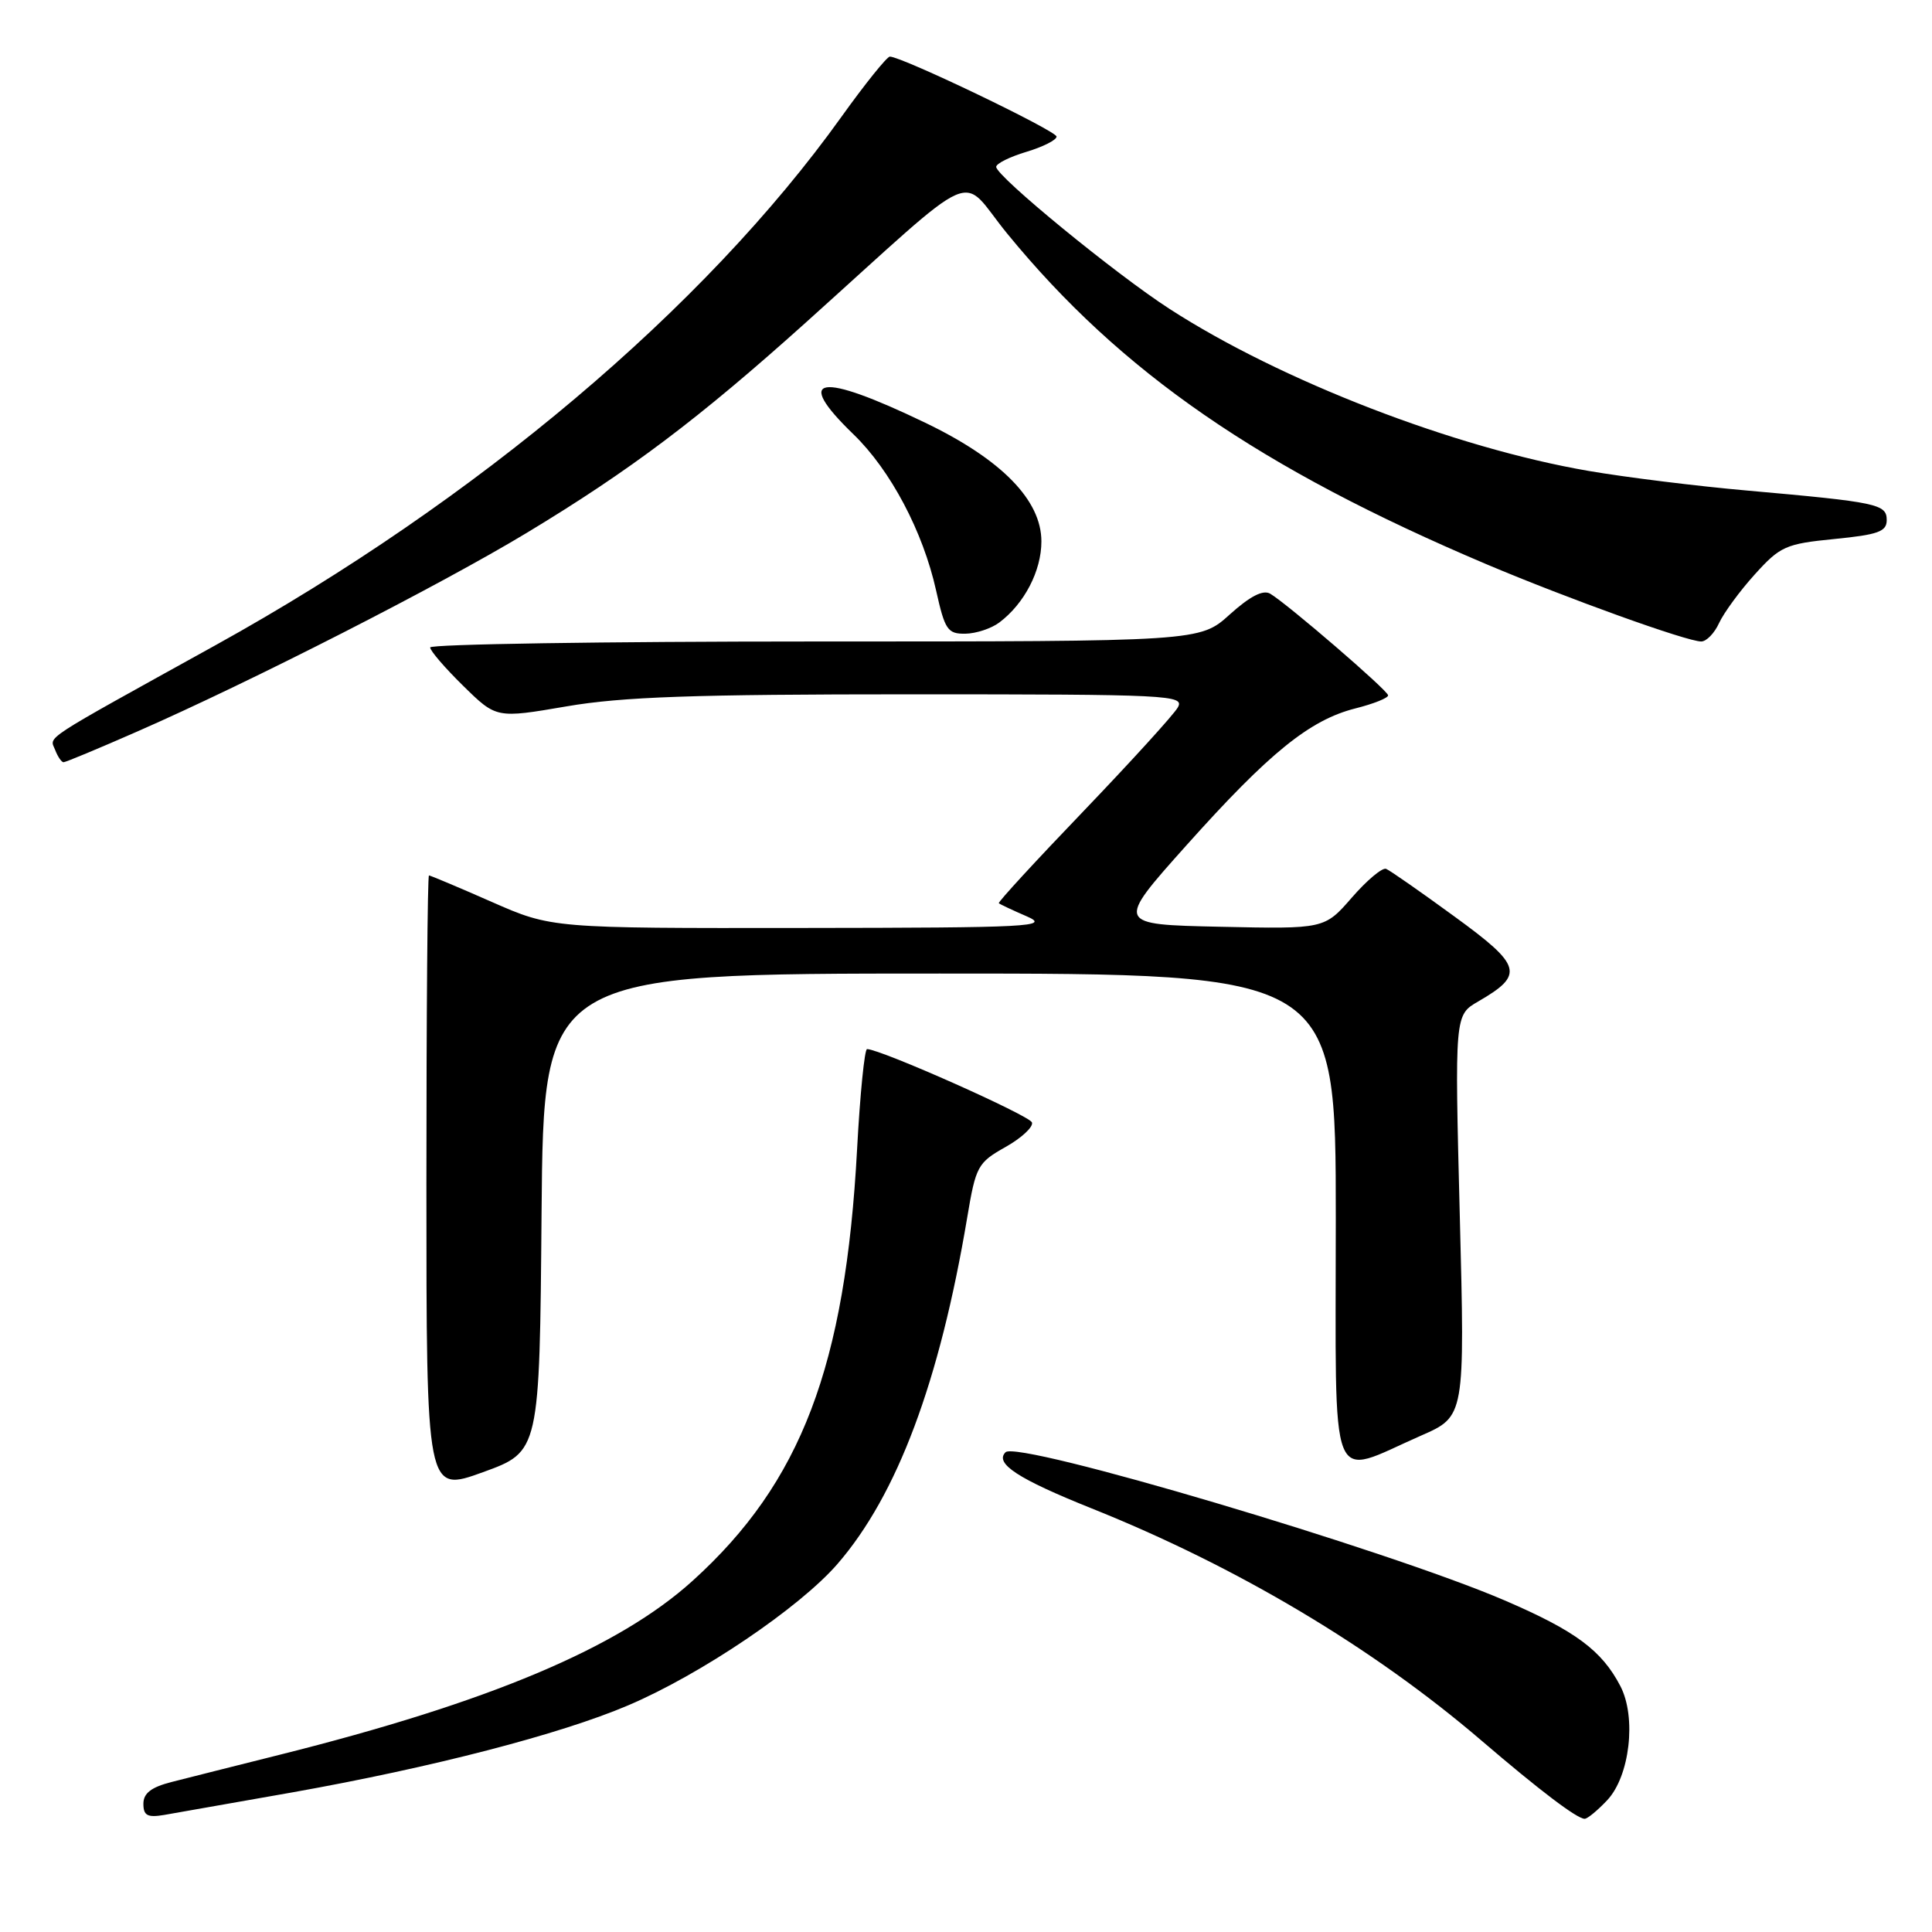 <?xml version="1.0" encoding="UTF-8" standalone="no"?>
<!DOCTYPE svg PUBLIC "-//W3C//DTD SVG 1.1//EN" "http://www.w3.org/Graphics/SVG/1.1/DTD/svg11.dtd" >
<svg xmlns="http://www.w3.org/2000/svg" xmlns:xlink="http://www.w3.org/1999/xlink" version="1.1" viewBox="0 0 256 256">
 <g >
 <path fill="currentColor"
d=" M 38.79 237.49 C 57.24 234.20 74.22 229.81 83.23 225.97 C 92.85 221.88 105.96 213.02 110.98 207.22 C 118.89 198.08 124.50 183.11 128.16 161.33 C 129.30 154.52 129.55 154.06 133.23 151.99 C 135.36 150.79 136.94 149.32 136.74 148.73 C 136.44 147.81 116.70 139.03 114.89 139.01 C 114.56 139.00 113.96 144.96 113.57 152.25 C 112.02 181.05 106.15 196.46 91.78 209.46 C 81.96 218.35 64.81 225.57 37.00 232.53 C 31.22 233.98 24.81 235.59 22.75 236.12 C 20.04 236.81 19.00 237.61 19.00 239.01 C 19.00 240.57 19.54 240.86 21.75 240.49 C 23.26 240.23 30.93 238.88 38.79 237.49 Z  M 212.97 238.53 C 215.96 235.34 216.86 227.56 214.71 223.42 C 212.24 218.68 208.76 216.10 199.37 212.06 C 183.78 205.36 134.84 190.83 133.24 192.43 C 131.75 193.91 134.89 195.96 144.62 199.86 C 163.91 207.58 181.92 218.31 196.32 230.65 C 204.01 237.24 208.97 241.00 209.97 241.00 C 210.35 241.00 211.69 239.89 212.97 238.53 Z  M 71.76 160.67 C 72.03 129.00 72.03 129.00 124.51 129.00 C 177.00 129.00 177.00 129.00 177.00 161.52 C 177.00 198.50 175.88 195.67 188.31 190.22 C 194.11 187.68 194.11 187.68 193.43 161.09 C 192.75 134.50 192.75 134.50 195.87 132.70 C 202.02 129.14 201.69 127.97 192.72 121.44 C 188.24 118.17 184.17 115.33 183.67 115.13 C 183.17 114.92 181.13 116.63 179.13 118.93 C 175.50 123.10 175.50 123.10 161.66 122.80 C 147.83 122.50 147.83 122.50 157.18 112.04 C 168.16 99.76 173.54 95.40 179.59 93.87 C 182.01 93.26 183.97 92.48 183.93 92.13 C 183.86 91.45 170.60 80.03 168.31 78.67 C 167.36 78.11 165.64 79.00 162.95 81.42 C 158.99 85.00 158.99 85.00 108.00 85.00 C 79.95 85.00 57.00 85.36 57.00 85.79 C 57.00 86.23 58.97 88.52 61.39 90.89 C 65.77 95.19 65.77 95.19 75.06 93.60 C 82.41 92.33 91.97 92.00 120.71 92.00 C 155.06 92.00 157.01 92.10 156.06 93.75 C 155.51 94.71 149.89 100.88 143.58 107.47 C 137.26 114.05 132.21 119.54 132.35 119.68 C 132.48 119.81 134.15 120.60 136.05 121.42 C 139.21 122.79 136.69 122.93 106.30 122.96 C 73.10 123.00 73.10 123.00 65.14 119.50 C 60.76 117.57 57.02 116.00 56.84 116.00 C 56.65 116.00 56.50 134.40 56.50 156.89 C 56.50 197.79 56.50 197.79 64.00 195.07 C 71.50 192.35 71.50 192.35 71.76 160.67 Z  M 18.21 96.92 C 33.31 90.30 58.28 77.56 69.79 70.61 C 83.52 62.32 92.58 55.49 106.76 42.75 C 130.46 21.44 126.95 22.99 133.45 30.94 C 148.50 49.34 166.94 62.05 197.00 74.78 C 207.74 79.32 223.52 85.00 225.42 85.00 C 226.11 85.00 227.18 83.90 227.79 82.55 C 228.41 81.21 230.53 78.31 232.52 76.11 C 235.89 72.38 236.61 72.06 243.07 71.42 C 248.86 70.85 250.00 70.44 250.00 68.92 C 250.00 66.79 248.81 66.54 231.50 65.00 C 224.90 64.42 215.45 63.25 210.50 62.40 C 192.70 59.34 169.70 50.45 155.00 40.95 C 147.81 36.31 132.00 23.35 132.00 22.11 C 132.00 21.67 133.80 20.78 136.00 20.12 C 138.20 19.46 140.00 18.55 140.00 18.10 C 140.00 17.34 119.50 7.50 117.91 7.50 C 117.53 7.50 114.63 11.10 111.48 15.50 C 93.34 40.85 63.14 66.34 28.58 85.48 C 4.96 98.56 6.59 97.49 7.32 99.40 C 7.66 100.28 8.16 101.00 8.42 101.00 C 8.69 101.00 13.09 99.17 18.21 96.92 Z  M 132.42 82.48 C 135.74 79.98 137.99 75.64 137.99 71.75 C 138.00 66.28 132.72 60.88 122.59 56.01 C 108.50 49.23 105.06 49.79 113.09 57.55 C 118.00 62.30 122.30 70.42 124.04 78.25 C 125.20 83.46 125.56 84.00 127.91 83.97 C 129.33 83.95 131.36 83.28 132.42 82.48 Z "/>
</g>
</svg>